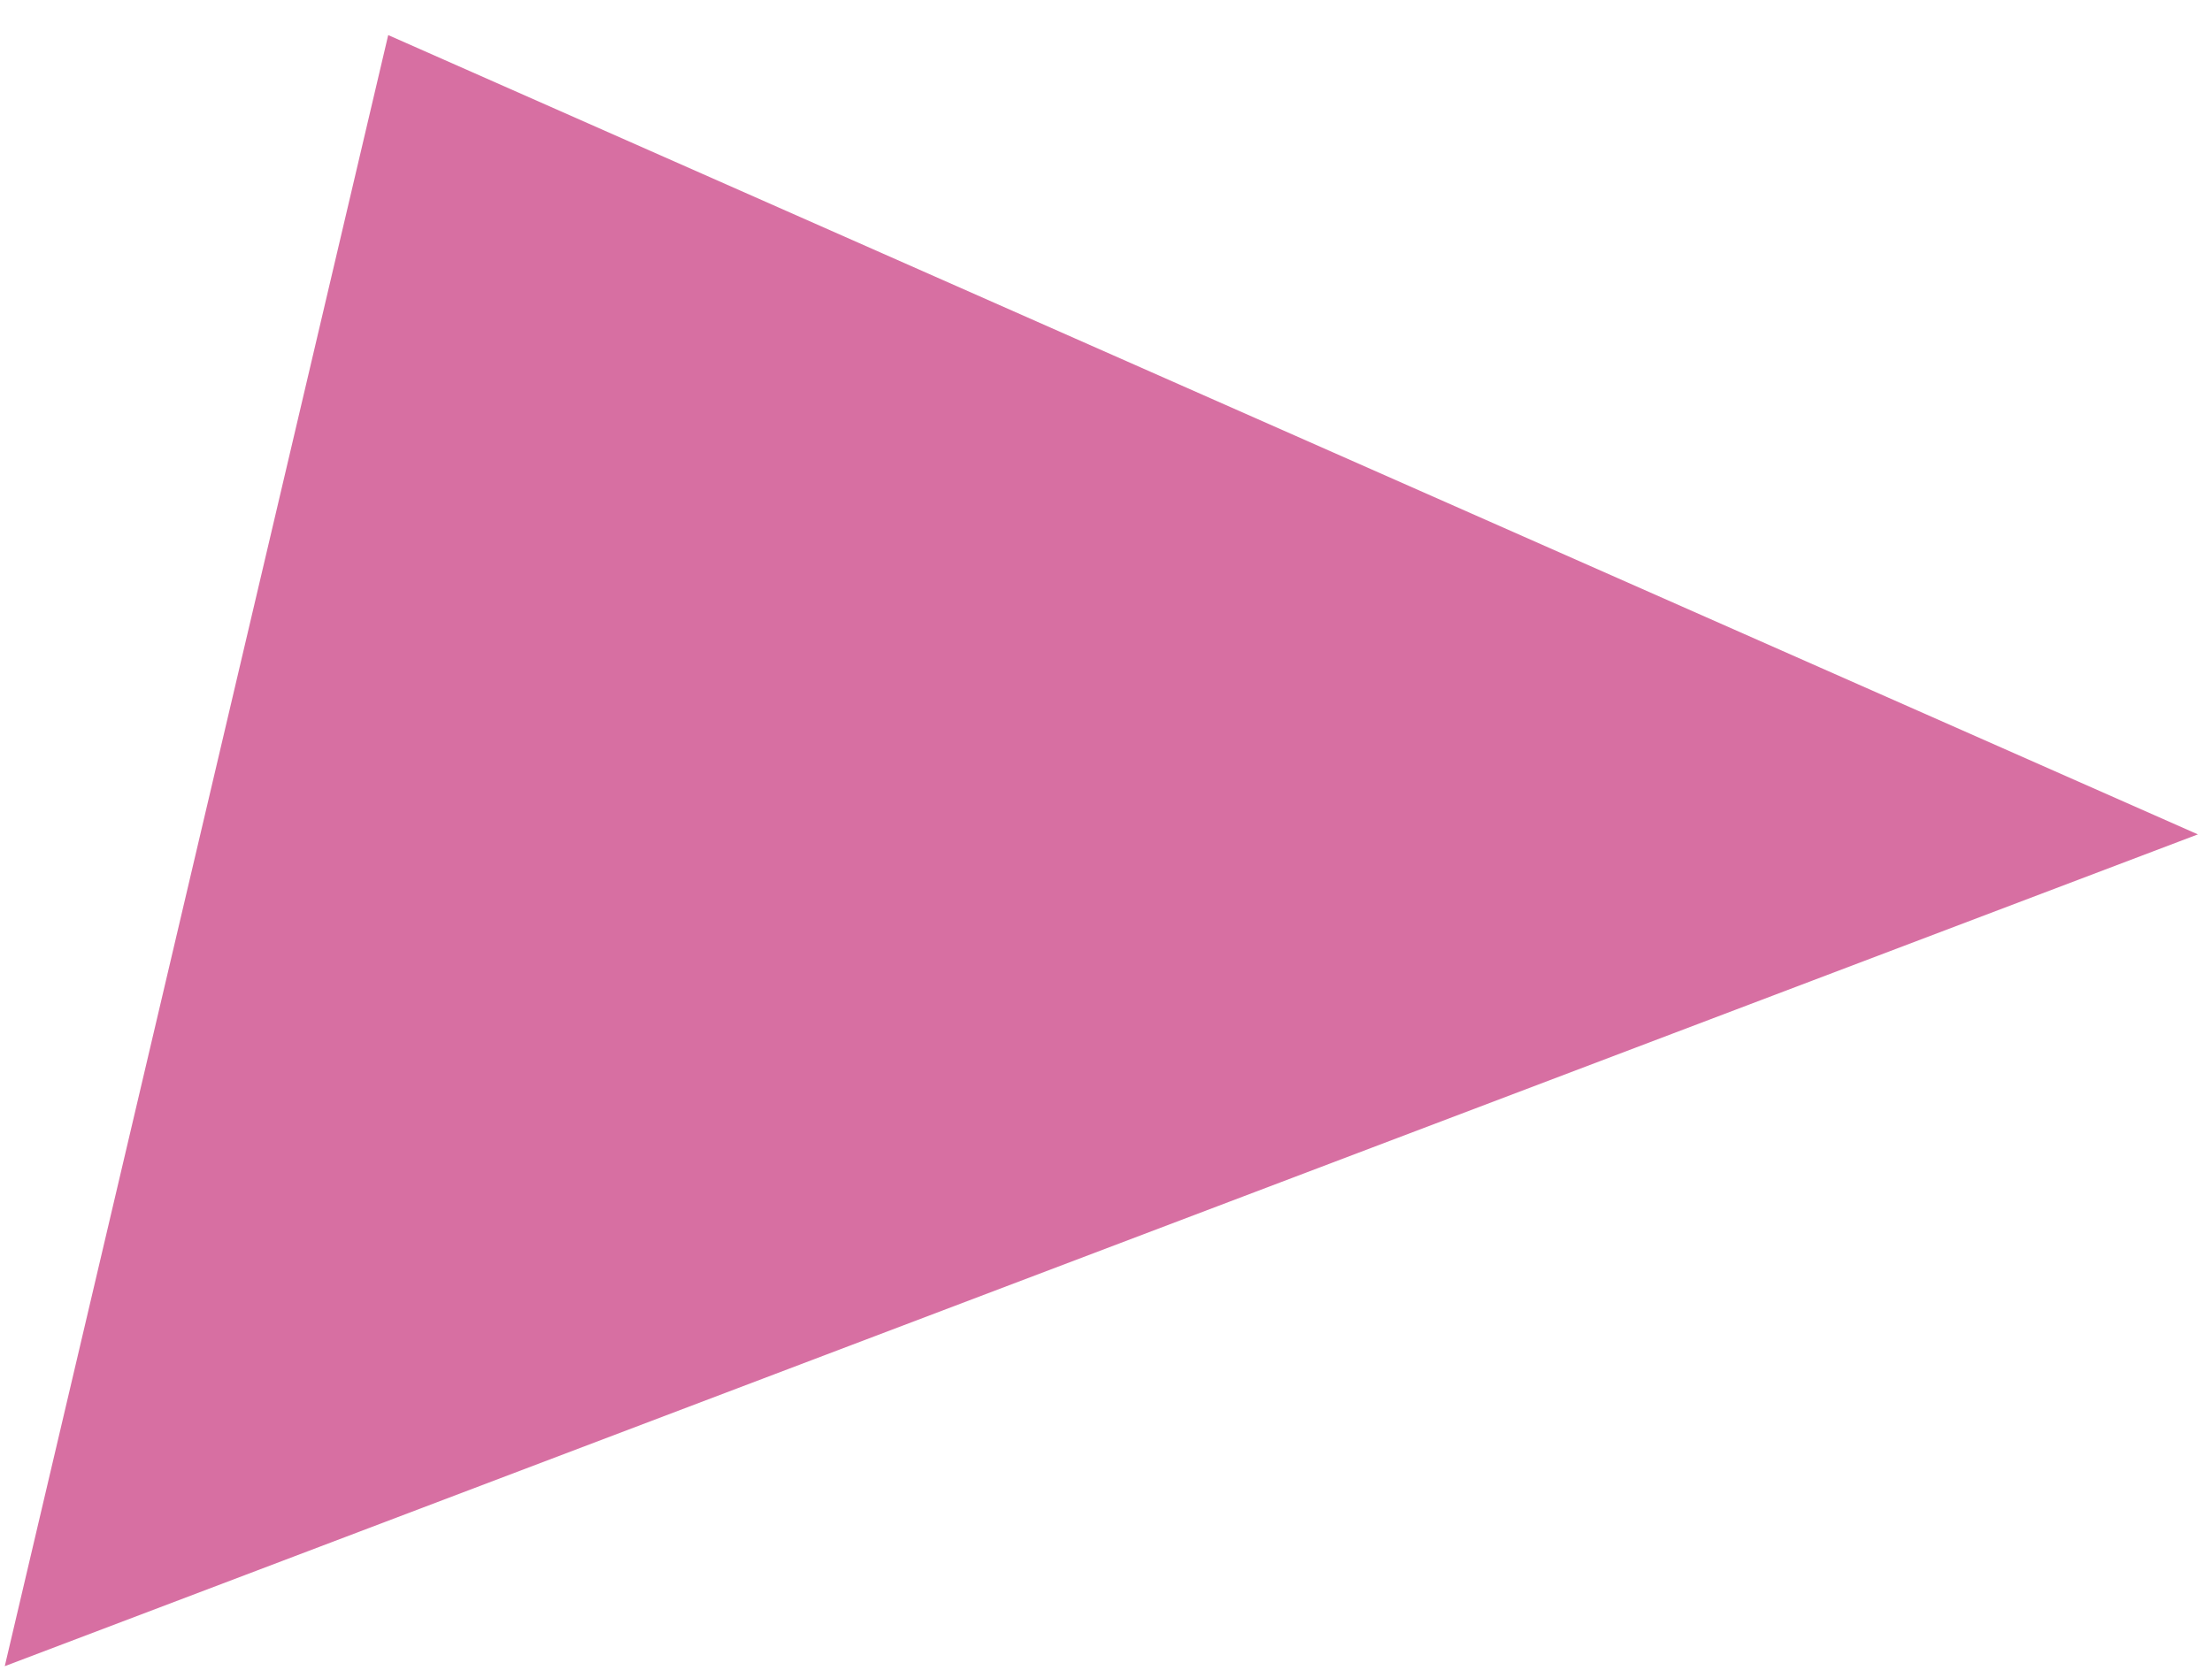 <svg xmlns="http://www.w3.org/2000/svg" width="58" height="44" viewBox="0 0 58 44">
  <defs>
    <style>
      .cls-1 {
        fill: #d76fa2;
        fill-rule: evenodd;
      }
    </style>
  </defs>
  <path id="Shape" class="cls-1" d="M57.63,21.884L0.125,43.7,10.179,0.92Z"/>
</svg>
